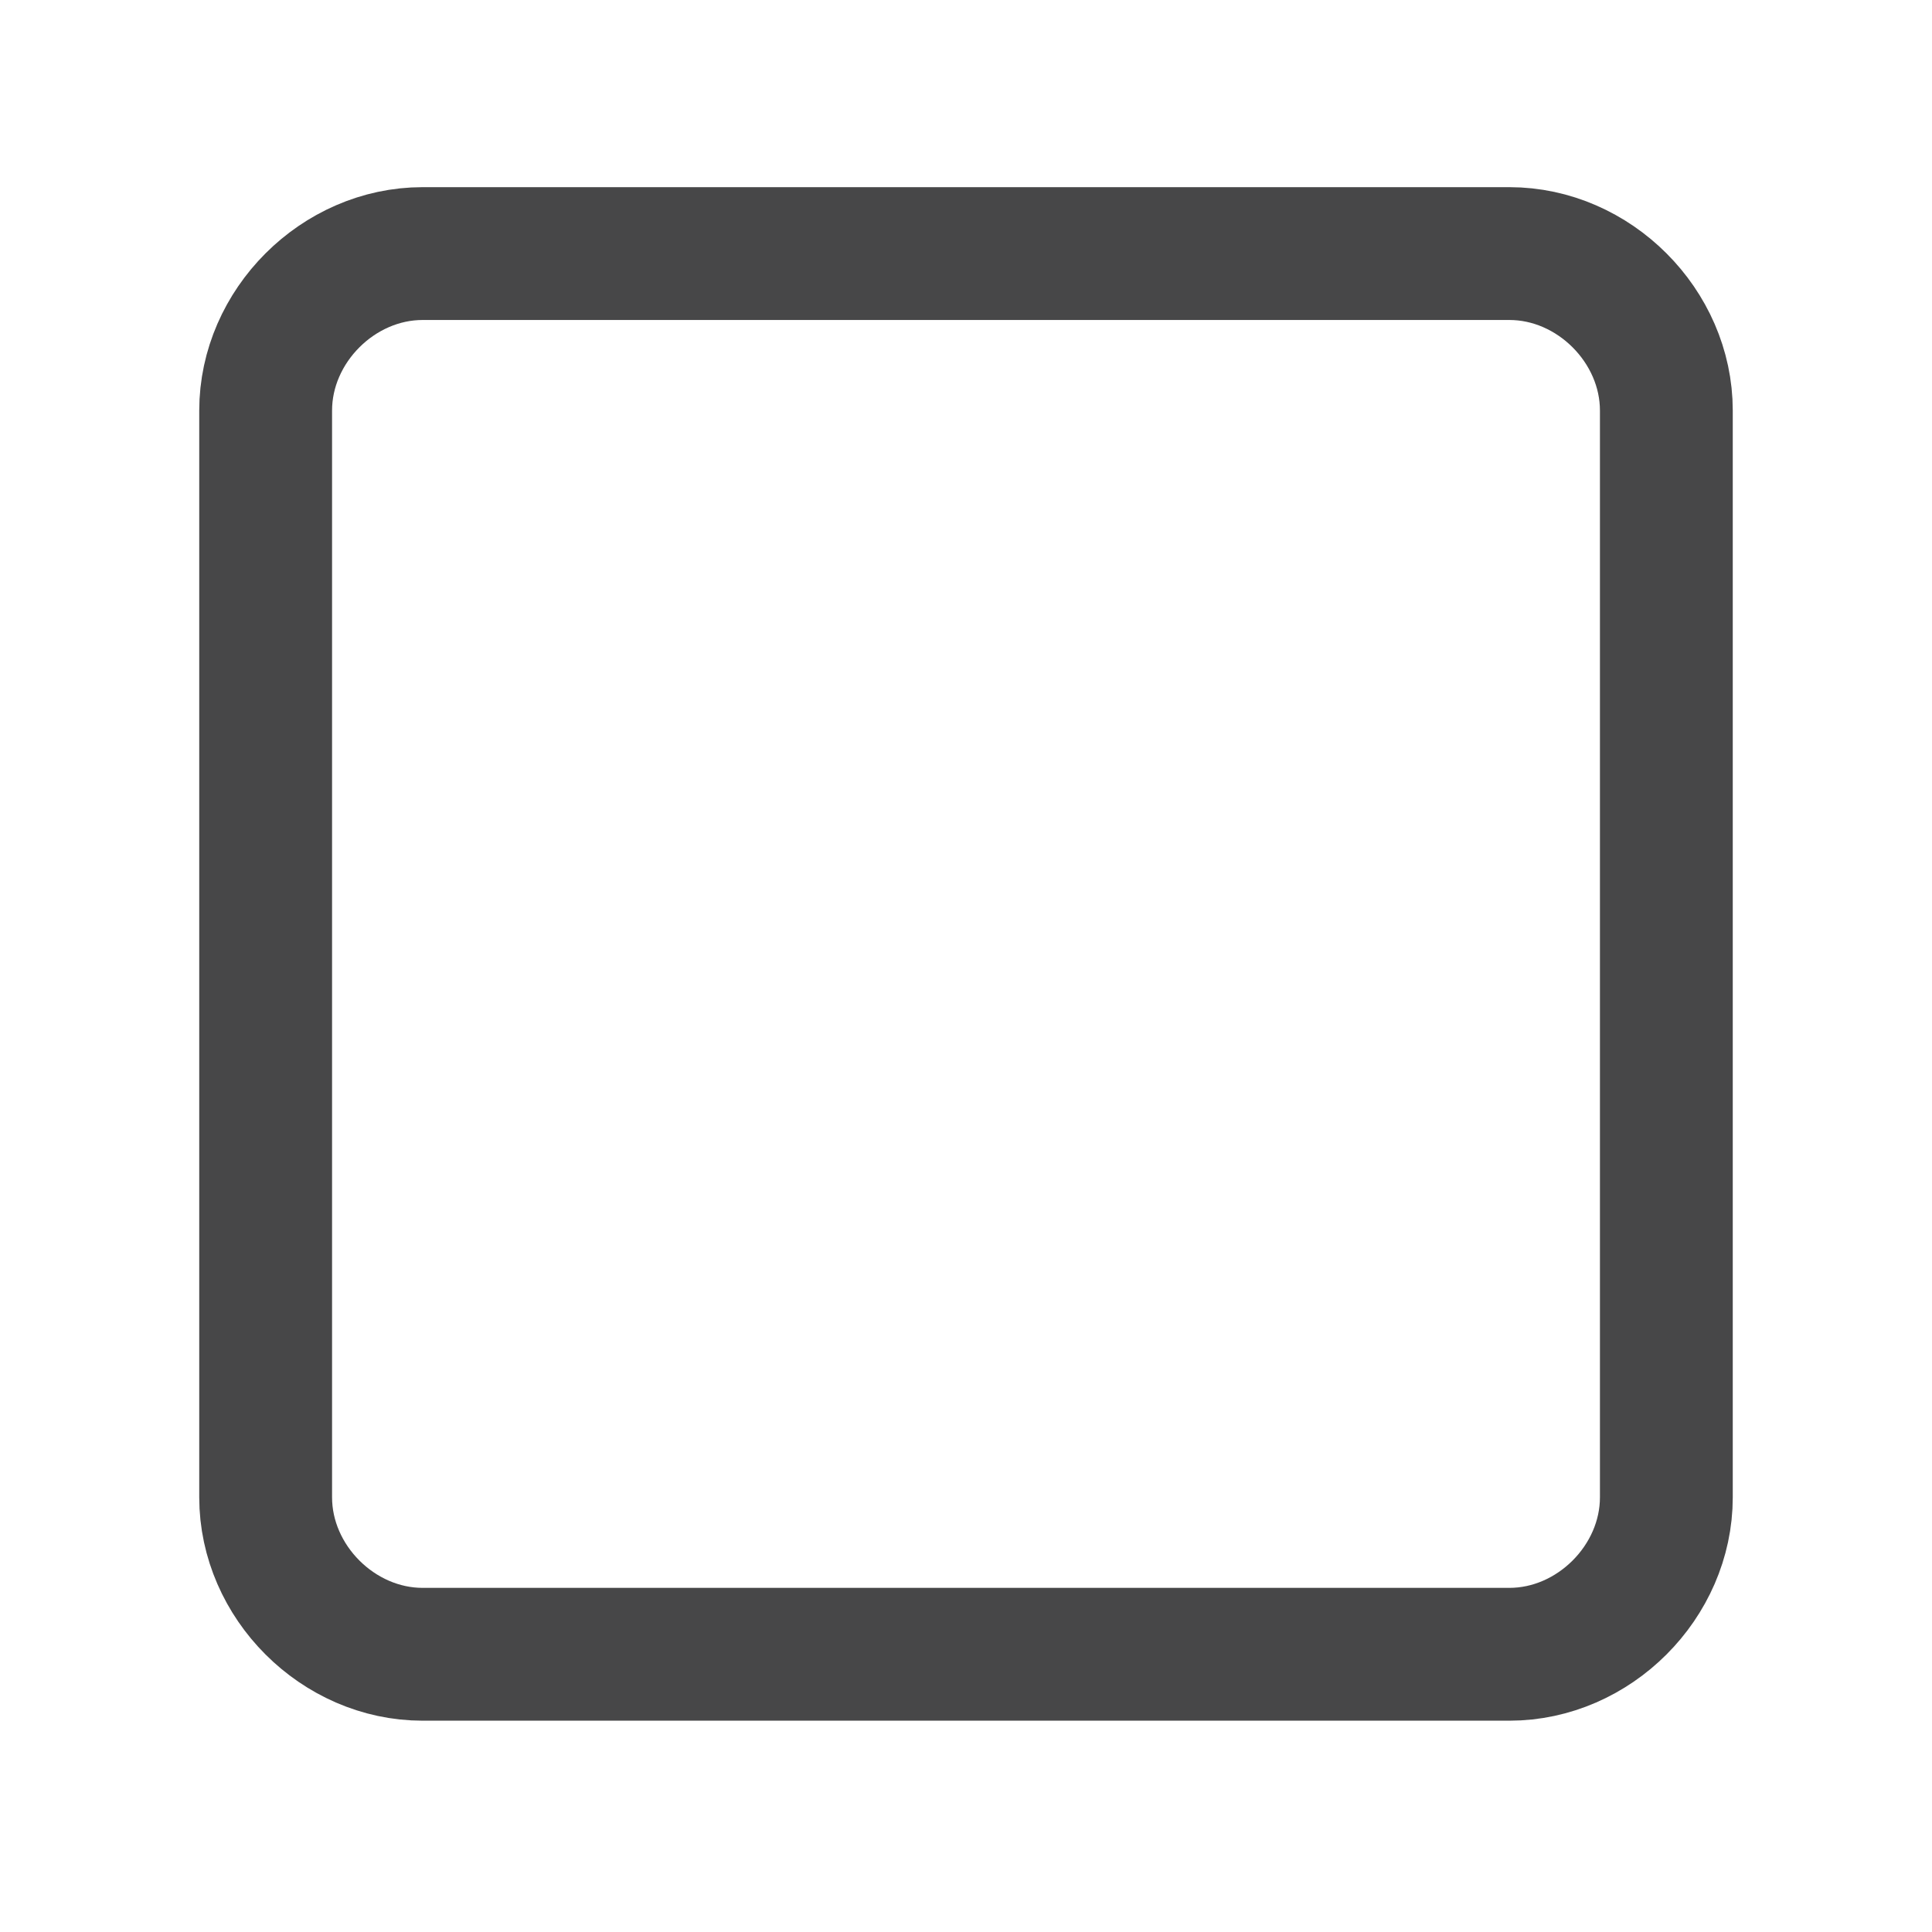 <?xml version="1.0" encoding="utf-8"?>
<!-- Generator: Adobe Illustrator 23.0.1, SVG Export Plug-In . SVG Version: 6.00 Build 0)  -->
<svg version="1.1" id="Layer_1" xmlns="http://www.w3.org/2000/svg" xmlns:xlink="http://www.w3.org/1999/xlink" x="0px" y="0px"
	 viewBox="0 0 16 16" style="enable-background:new 0 0 16 16;" xml:space="preserve">
<style type="text/css">
	.st0{fill:none;stroke:#474748;stroke-width:1.1;stroke-miterlimit:10;}
</style>
<path class="st0" d="M12.5,13.7h-9c-0.7,0-1.3-0.6-1.3-1.3v-9c0-0.7,0.6-1.3,1.3-1.3h9c0.7,0,1.3,0.6,1.3,1.3v9
	C13.8,13.1,13.2,13.7,12.5,13.7z"/>
</svg>
